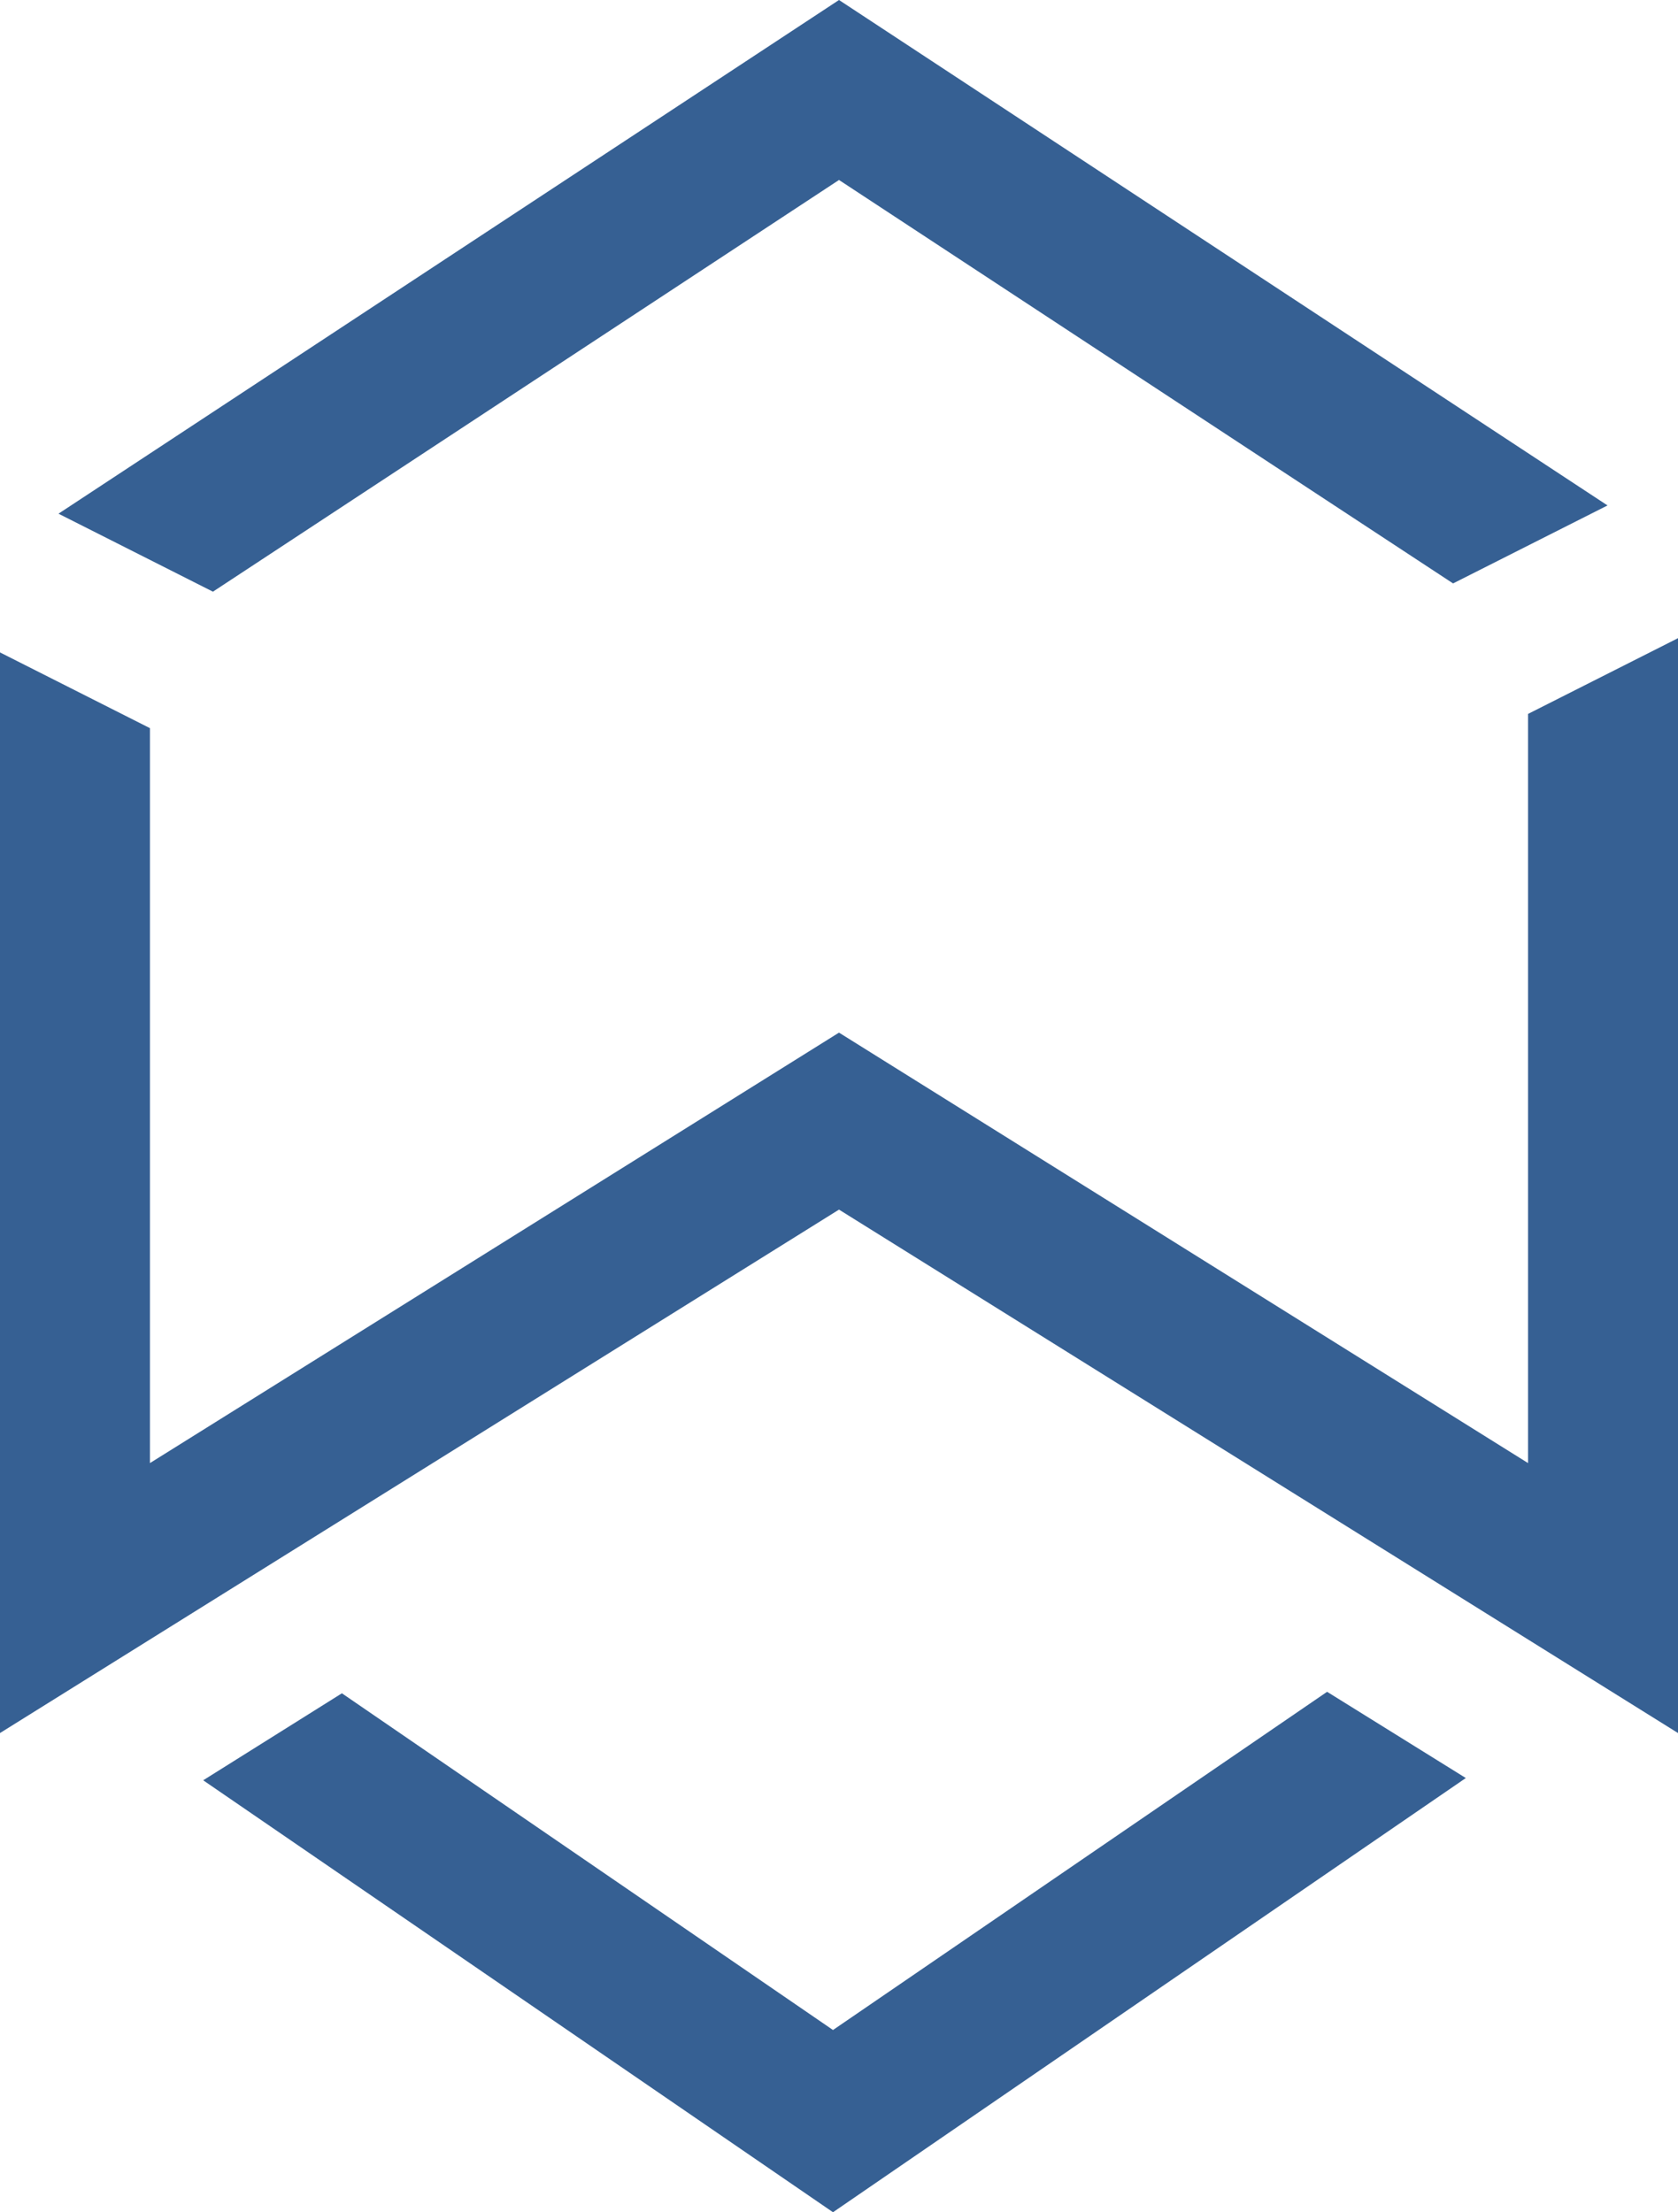 <svg xmlns="http://www.w3.org/2000/svg" viewBox="0 0 22.38 29.5"><defs><style>.cls-1{fill:#366093;}</style></defs><title>Wanchain</title><g id="Calque_2" data-name="Calque 2"><g id="Line"><g id="Wanchain"><polygon class="cls-1" points="11.19 2.4 19.38 7.78 21.44 6.74 11.19 0 0.78 6.85 2.84 7.89 11.19 2.4"/><polygon class="cls-1" points="20.38 9.52 20.38 19.51 11.19 13.77 2 19.51 2 9.71 0 8.7 0 23.11 11.19 16.13 22.38 23.11 22.38 8.51 20.38 9.52"/><polygon class="cls-1" points="11.11 27.07 4.56 22.58 2.71 23.74 11.11 29.5 19.55 23.71 17.7 22.56 11.11 27.07"/></g></g></g></svg>